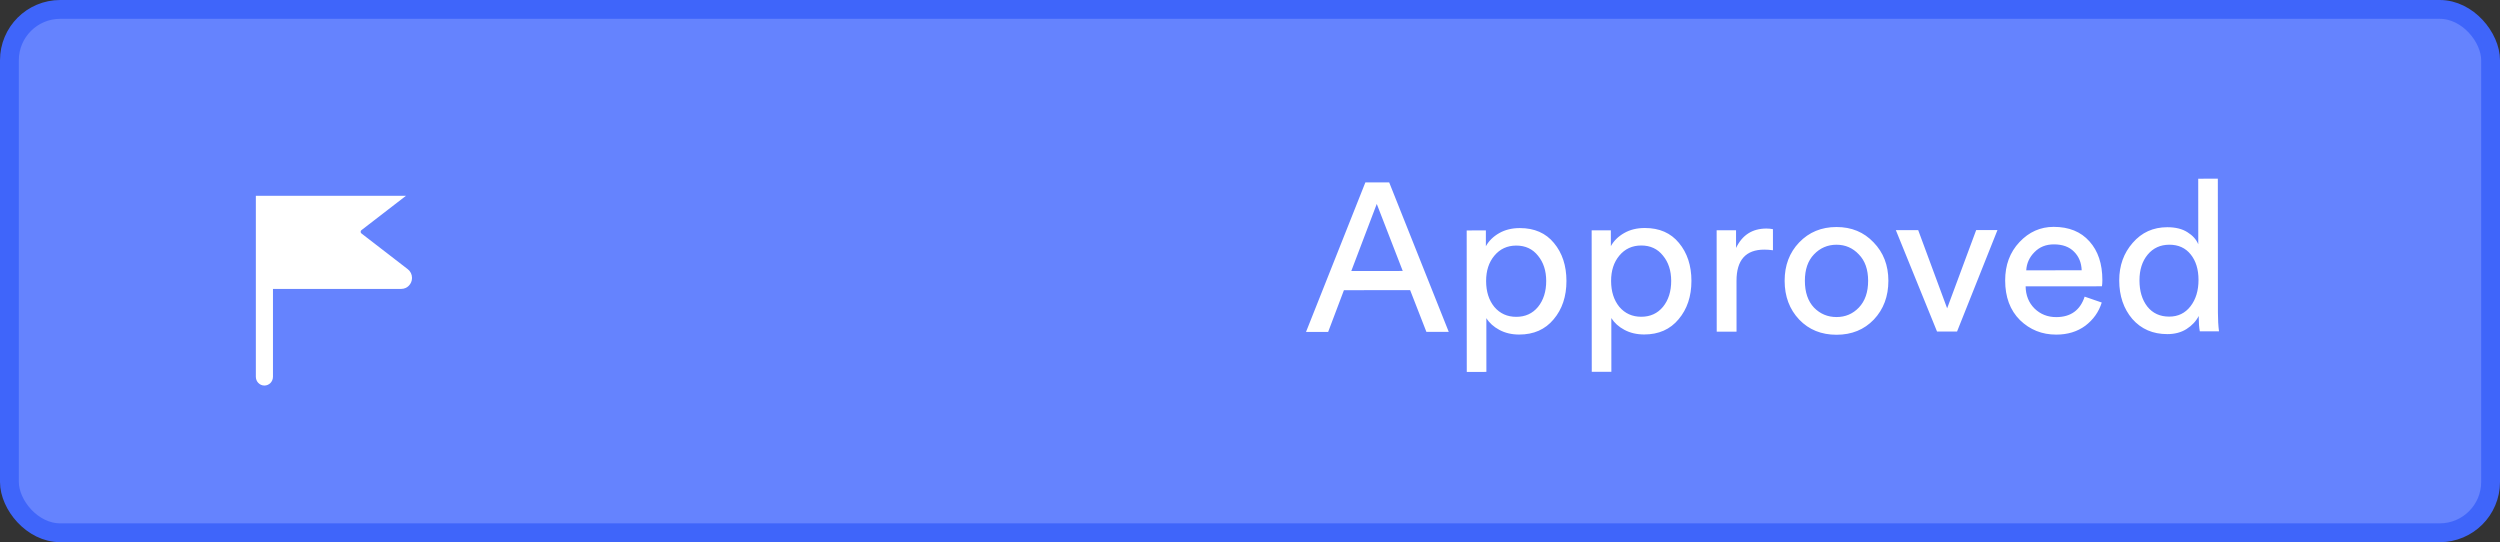 <svg width="166" height="36" viewBox="0 0 166 36" fill="none" xmlns="http://www.w3.org/2000/svg">
    <rect x="0" y="0" width="166" height="36" fill="#333333" stroke="none"/>
    <rect x="0.625" y="0.625" width="164.75" height="34.75" rx="3.375" fill="#6583FE" stroke="#3F65FA" stroke-width="1.25"/>
    <path d="M94.713 22.037L93.633 19.265L89.237 19.268L88.189 22.041L86.719 22.042L90.66 12.113L92.242 12.112L96.197 22.036L94.713 22.037ZM91.417 13.541L89.726 17.994L93.142 17.992L91.417 13.541ZM98.696 24.694L97.394 24.695L97.388 15.301L98.662 15.3L98.662 16.35C98.858 15.995 99.152 15.706 99.544 15.481C99.936 15.257 100.393 15.145 100.916 15.144C101.886 15.144 102.642 15.475 103.184 16.137C103.735 16.799 104.011 17.639 104.012 18.656C104.013 19.683 103.729 20.532 103.16 21.205C102.6 21.877 101.84 22.214 100.878 22.214C100.384 22.215 99.945 22.112 99.562 21.907C99.179 21.702 98.89 21.441 98.694 21.124L98.696 24.694ZM102.668 18.657C102.667 17.976 102.485 17.416 102.121 16.977C101.766 16.53 101.285 16.306 100.678 16.306C100.081 16.307 99.596 16.531 99.223 16.98C98.859 17.418 98.677 17.979 98.678 18.66C98.678 19.36 98.861 19.934 99.225 20.381C99.599 20.82 100.084 21.039 100.682 21.038C101.279 21.038 101.759 20.819 102.123 20.38C102.487 19.931 102.668 19.357 102.668 18.657ZM106.995 24.688L105.693 24.689L105.686 15.295L106.96 15.294L106.961 16.344C107.157 15.989 107.451 15.7 107.843 15.476C108.234 15.251 108.692 15.139 109.214 15.139C110.185 15.138 110.941 15.469 111.483 16.131C112.034 16.793 112.31 17.633 112.311 18.651C112.311 19.677 112.027 20.527 111.458 21.199C110.899 21.872 110.138 22.208 109.177 22.209C108.682 22.209 108.244 22.107 107.861 21.902C107.478 21.697 107.189 21.435 106.992 21.118L106.995 24.688ZM110.967 18.651C110.966 17.97 110.784 17.41 110.42 16.972C110.065 16.524 109.584 16.3 108.977 16.301C108.38 16.301 107.895 16.526 107.522 16.974C107.158 17.413 106.976 17.973 106.977 18.654C106.977 19.354 107.16 19.928 107.524 20.376C107.898 20.814 108.383 21.033 108.98 21.033C109.578 21.032 110.058 20.813 110.422 20.374C110.786 19.926 110.967 19.352 110.967 18.651ZM117.723 15.217L117.724 16.617C117.528 16.589 117.337 16.575 117.15 16.575C115.918 16.576 115.303 17.267 115.304 18.648L115.306 22.023L113.99 22.023L113.985 15.289L115.273 15.289L115.274 16.465C115.684 15.606 116.356 15.176 117.289 15.175C117.439 15.175 117.583 15.189 117.723 15.217ZM120.447 20.423C120.858 20.843 121.357 21.052 121.945 21.052C122.533 21.052 123.028 20.841 123.429 20.421C123.839 19.991 124.044 19.399 124.044 18.643C124.043 17.896 123.838 17.313 123.427 16.893C123.025 16.464 122.53 16.25 121.942 16.25C121.354 16.25 120.855 16.465 120.445 16.895C120.044 17.315 119.843 17.899 119.844 18.645C119.844 19.401 120.045 19.994 120.447 20.423ZM119.464 16.098C120.117 15.416 120.943 15.075 121.941 15.074C122.94 15.073 123.762 15.413 124.406 16.094C125.06 16.766 125.387 17.615 125.388 18.642C125.389 19.678 125.067 20.537 124.424 21.218C123.78 21.891 122.954 22.227 121.946 22.228C120.938 22.229 120.112 21.893 119.468 21.222C118.823 20.541 118.501 19.682 118.5 18.646C118.499 17.62 118.821 16.77 119.464 16.098ZM132.632 15.277L129.949 22.012L128.619 22.014L125.884 15.281L127.368 15.28L129.29 20.473L131.218 15.278L132.632 15.277ZM134.542 17.949L138.224 17.947C138.205 17.443 138.037 17.032 137.719 16.715C137.402 16.389 136.954 16.226 136.375 16.226C135.852 16.227 135.423 16.399 135.087 16.745C134.752 17.081 134.57 17.483 134.542 17.949ZM138.421 19.697L139.556 20.088C139.36 20.713 138.996 21.227 138.465 21.629C137.933 22.021 137.289 22.218 136.533 22.218C135.591 22.219 134.788 21.897 134.125 21.254C133.471 20.601 133.143 19.724 133.143 18.622C133.142 17.596 133.459 16.746 134.093 16.074C134.727 15.401 135.483 15.065 136.36 15.064C137.378 15.063 138.171 15.385 138.741 16.029C139.311 16.663 139.596 17.517 139.597 18.59C139.597 18.758 139.588 18.898 139.569 19.01L134.501 19.013C134.511 19.611 134.707 20.101 135.09 20.483C135.482 20.865 135.963 21.056 136.532 21.056C137.494 21.055 138.123 20.602 138.421 19.697ZM142.061 18.616C142.061 19.326 142.234 19.904 142.58 20.352C142.935 20.8 143.42 21.023 144.036 21.023C144.624 21.023 145.095 20.794 145.45 20.336C145.804 19.878 145.981 19.295 145.981 18.586C145.98 17.886 145.807 17.321 145.461 16.892C145.116 16.463 144.644 16.248 144.047 16.249C143.45 16.249 142.969 16.469 142.605 16.908C142.242 17.347 142.06 17.916 142.061 18.616ZM145.996 21.092L145.996 20.98C145.819 21.325 145.549 21.615 145.185 21.848C144.83 22.072 144.406 22.185 143.911 22.185C142.95 22.186 142.175 21.85 141.586 21.179C141.007 20.498 140.717 19.644 140.717 18.617C140.716 17.637 141.014 16.806 141.611 16.125C142.208 15.434 142.973 15.088 143.906 15.087C144.457 15.087 144.905 15.198 145.25 15.422C145.596 15.636 145.834 15.902 145.965 16.22L145.962 11.866L147.264 11.865L147.27 20.755C147.27 21.212 147.294 21.627 147.341 22.001L146.067 22.002C146.02 21.74 145.997 21.437 145.996 21.092Z" fill="white"/>
    <g clip-path="url(#clip0)">
        <g clip-path="url(#clip1)">
            <path d="M27.079 17.877L24.001 15.502C23.982 15.487 23.948 15.451 23.948 15.392C23.948 15.332 23.982 15.296 23.994 15.286L27.08 12.906C27.256 12.77 27.358 12.559 27.358 12.329C27.358 11.927 27.039 11.6 26.647 11.6H17.556C17.242 11.6 16.988 11.861 16.988 12.183V25.017C16.988 25.339 17.242 25.6 17.556 25.6C17.871 25.6 18.125 25.339 18.125 25.017V19.183H26.647C27.039 19.183 27.358 18.856 27.358 18.454C27.358 18.224 27.256 18.014 27.079 17.877Z" fill="white"/>
        </g>
    </g>
    <defs>
        <clipPath id="clip0">
            <rect width="15" height="14" fill="white" transform="translate(14 13)"/>
        </clipPath>
        <clipPath id="clip1">
            <rect width="13.636" height="14" fill="white" transform="translate(15.364 11.6)"/>
        </clipPath>
    </defs>
</svg>
